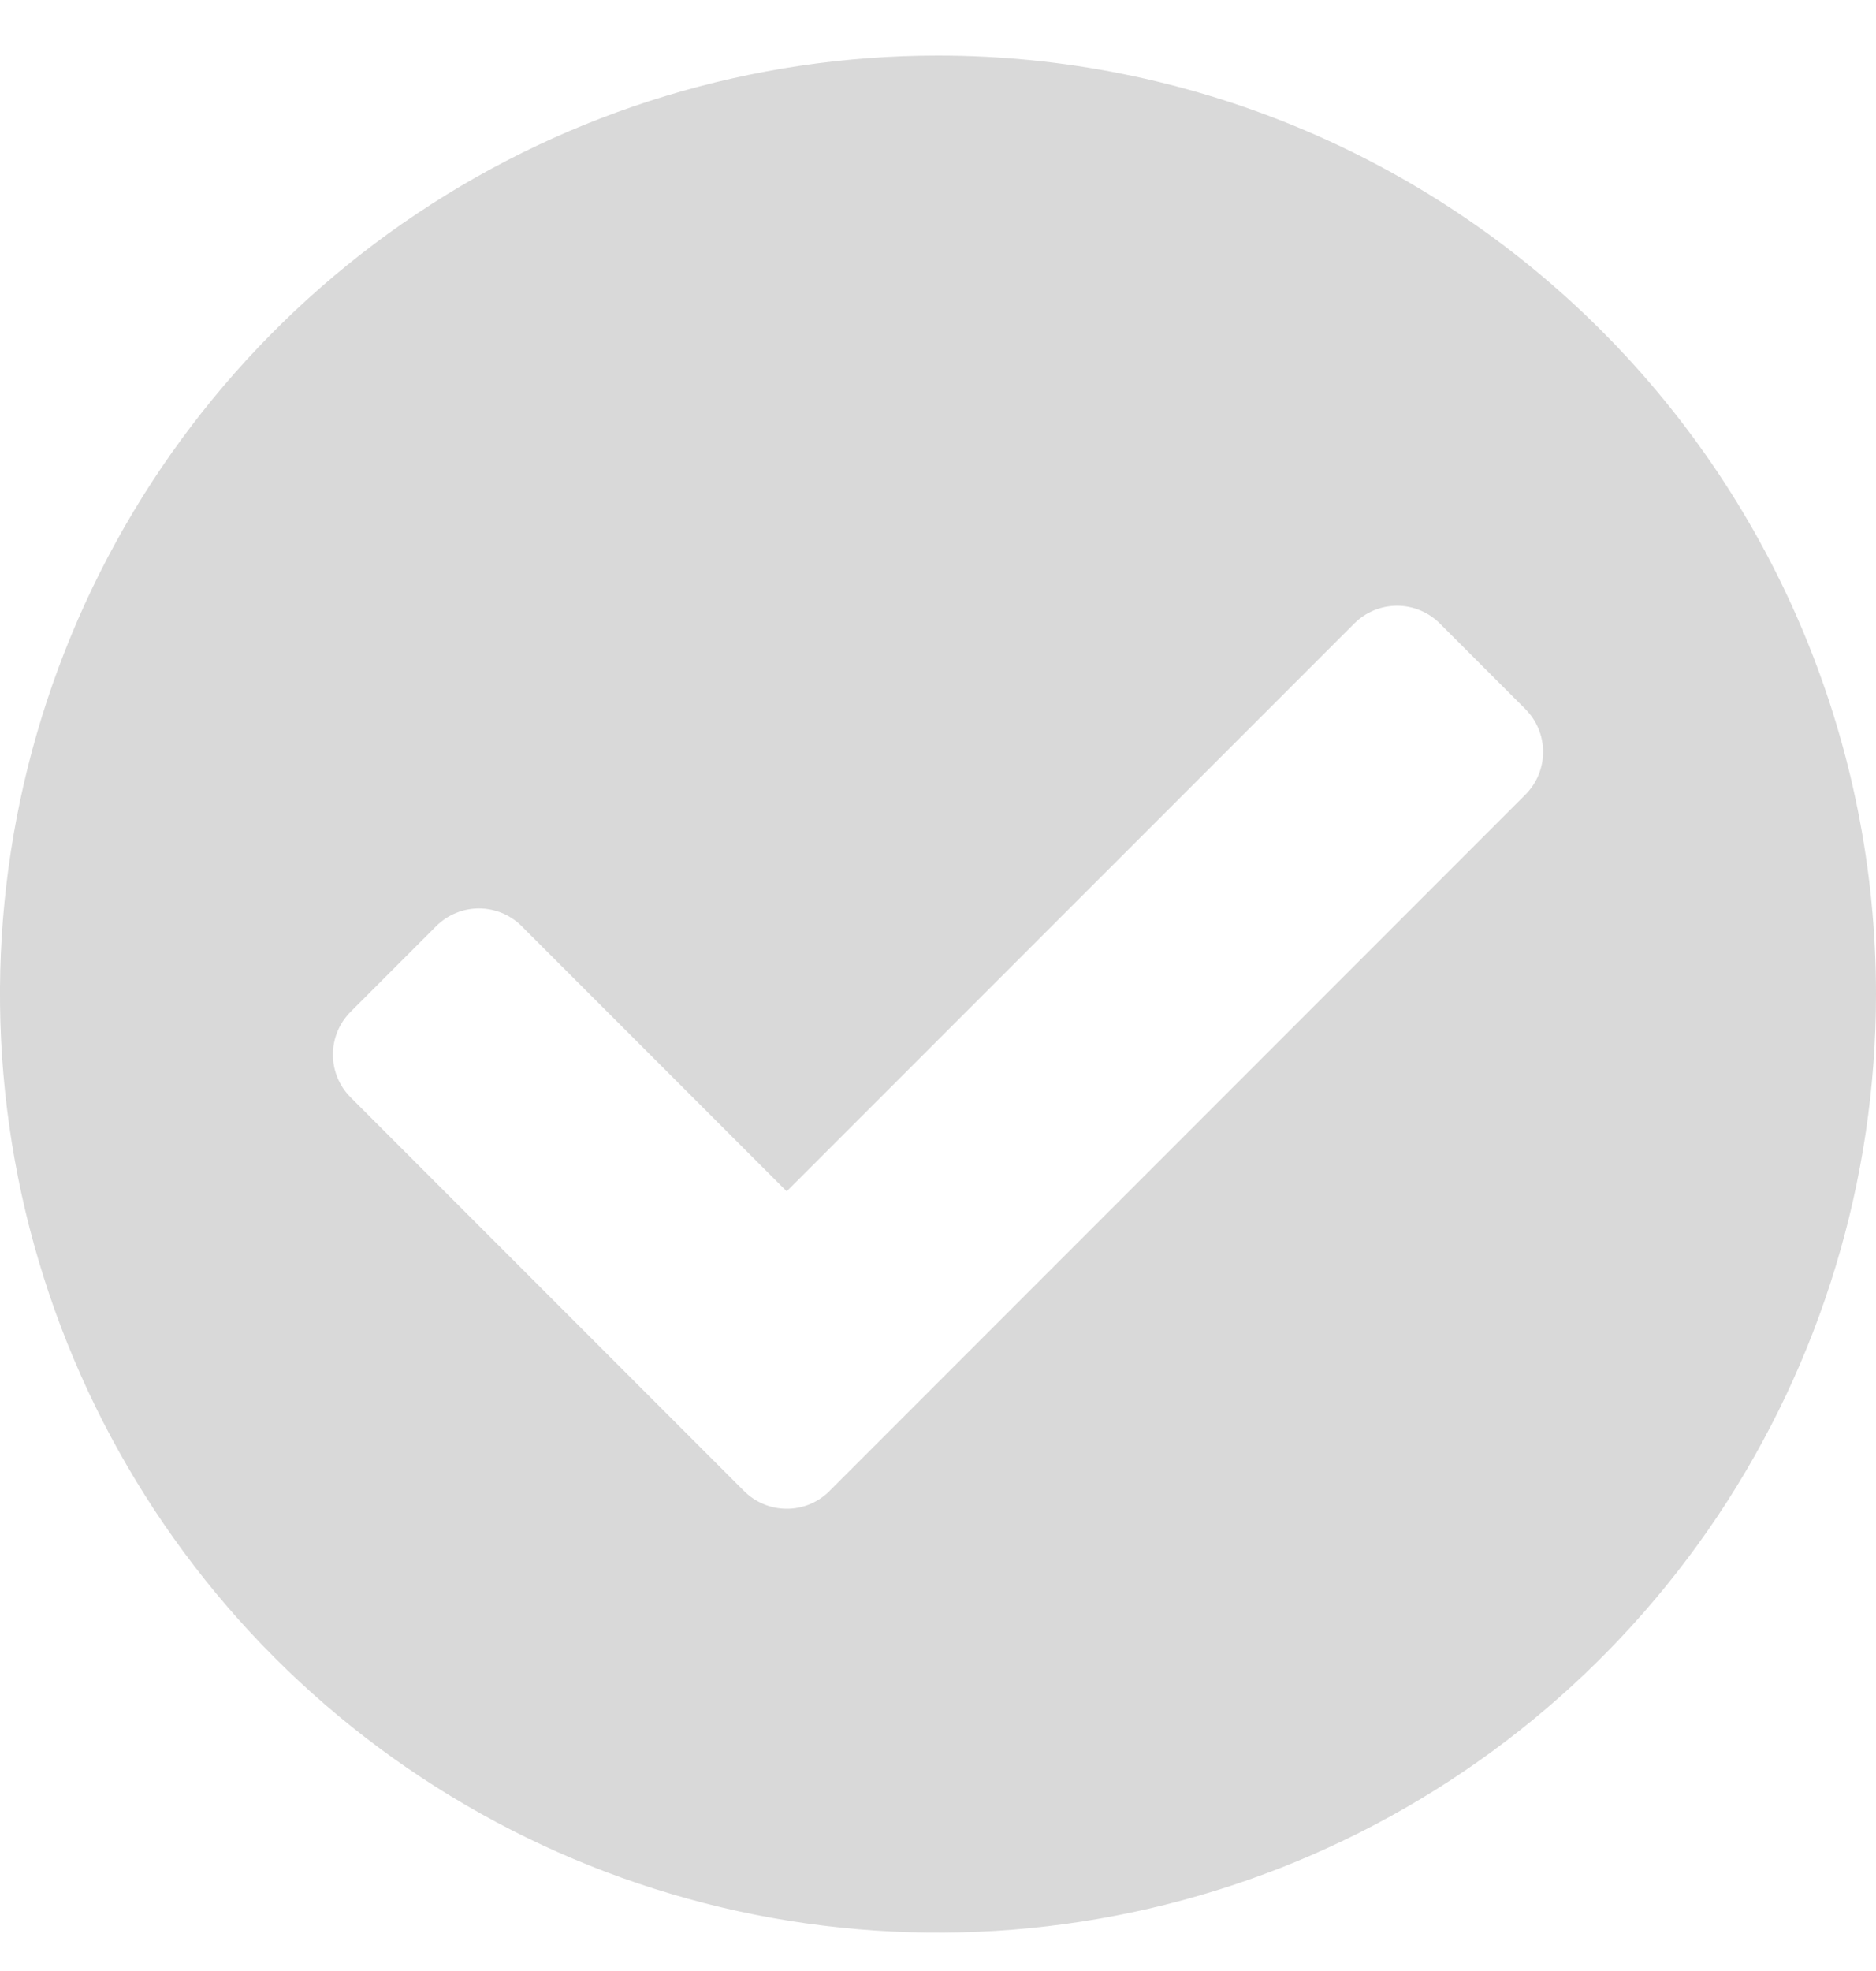 <svg width="20" height="21" viewBox="0 0 20 21" fill="none" xmlns="http://www.w3.org/2000/svg">
<path d="M20 10.592C20 12.57 19.413 14.503 18.315 16.148C17.216 17.792 15.654 19.074 13.827 19.831C12 20.587 9.989 20.785 8.049 20.4C6.109 20.014 4.327 19.061 2.929 17.663C1.53 16.264 0.578 14.482 0.192 12.543C-0.194 10.603 0.004 8.592 0.761 6.765C1.518 4.938 2.8 3.376 4.444 2.277C6.089 1.178 8.022 0.592 10 0.592C12.652 0.592 15.196 1.645 17.071 3.521C18.946 5.396 20 7.94 20 10.592ZM8.843 15.886L16.262 8.467C16.383 8.346 16.451 8.182 16.451 8.011C16.451 7.84 16.383 7.676 16.262 7.555L15.35 6.643C15.229 6.522 15.065 6.454 14.894 6.454C14.723 6.454 14.559 6.522 14.438 6.643L8.387 12.693L5.562 9.868C5.441 9.747 5.277 9.679 5.106 9.679C4.935 9.679 4.771 9.747 4.65 9.868L3.738 10.78C3.617 10.901 3.549 11.065 3.549 11.236C3.549 11.407 3.617 11.571 3.738 11.692L7.932 15.886C8.053 16.007 8.217 16.075 8.388 16.075C8.559 16.075 8.723 16.007 8.844 15.886H8.843Z" fill="#D9D9D9"/>
</svg>
